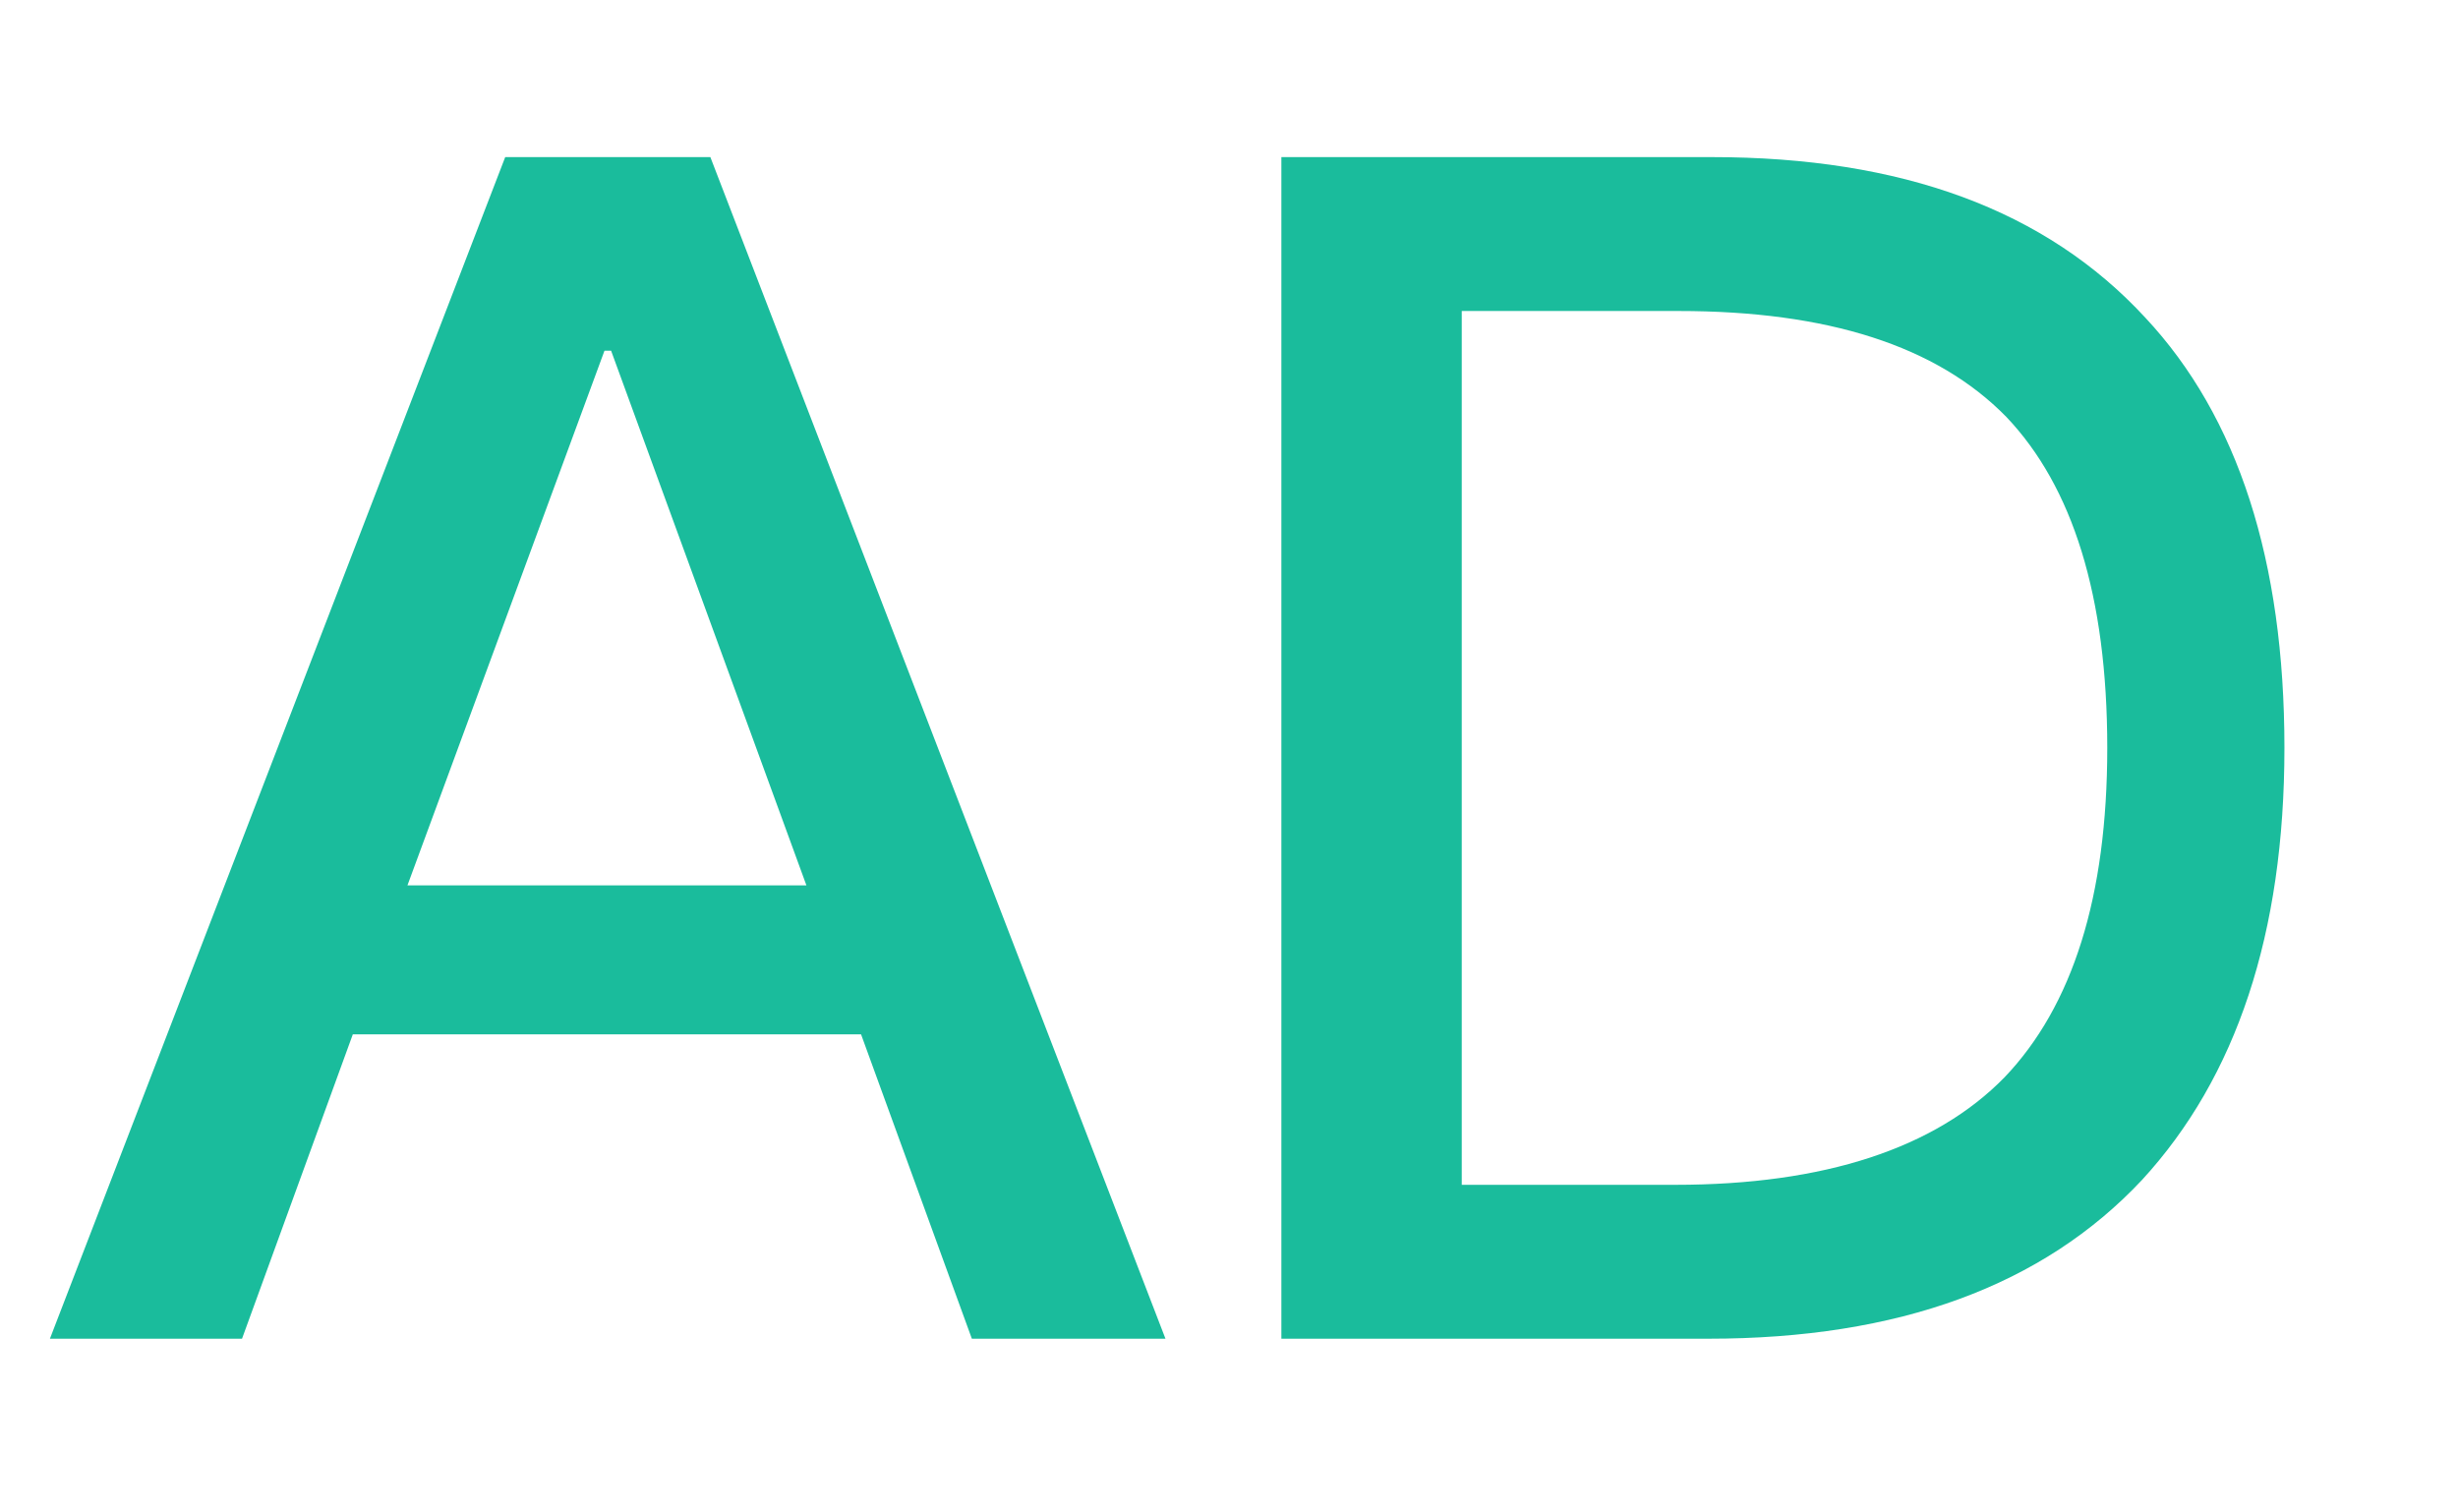 ﻿<?xml version="1.0" encoding="utf-8"?>
<svg version="1.1" xmlns:xlink="http://www.w3.org/1999/xlink" width="13px" height="8px" xmlns="http://www.w3.org/2000/svg">
  <g transform="matrix(1 0 0 1 -617 -587 )">
    <path d="M 3.757 0.831  L 2.672 0.831  L 0.264 7.081  L 1.28 7.081  L 1.866 5.471  L 4.554 5.471  L 5.14 7.081  L 6.164 7.081  L 3.757 0.831  Z M 4.265 4.683  L 2.155 4.683  L 3.197 1.855  L 3.232 1.855  L 4.265 4.683  Z M 9.053 0.831  L 6.777 0.831  L 6.777 7.081  L 9.035 7.081  C 10.042 7.081  10.804 6.801  11.329 6.241  C 11.828 5.698  12.082 4.937  12.082 3.956  C 12.082 2.967  11.837 2.205  11.346 1.68  C 10.821 1.111  10.06 0.831  9.053 0.831  Z M 7.731 6.267  L 7.731 1.645  L 8.878 1.645  C 9.666 1.645  10.243 1.829  10.611 2.205  C 10.961 2.573  11.145 3.151  11.145 3.956  C 11.145 4.744  10.961 5.322  10.602 5.698  C 10.235 6.074  9.648 6.267  8.86 6.267  L 7.731 6.267  Z " fill-rule="nonzero" fill="#1abc9c" stroke="none" transform="matrix(1 0 0 1 617 587 )" />
  </g>
</svg>